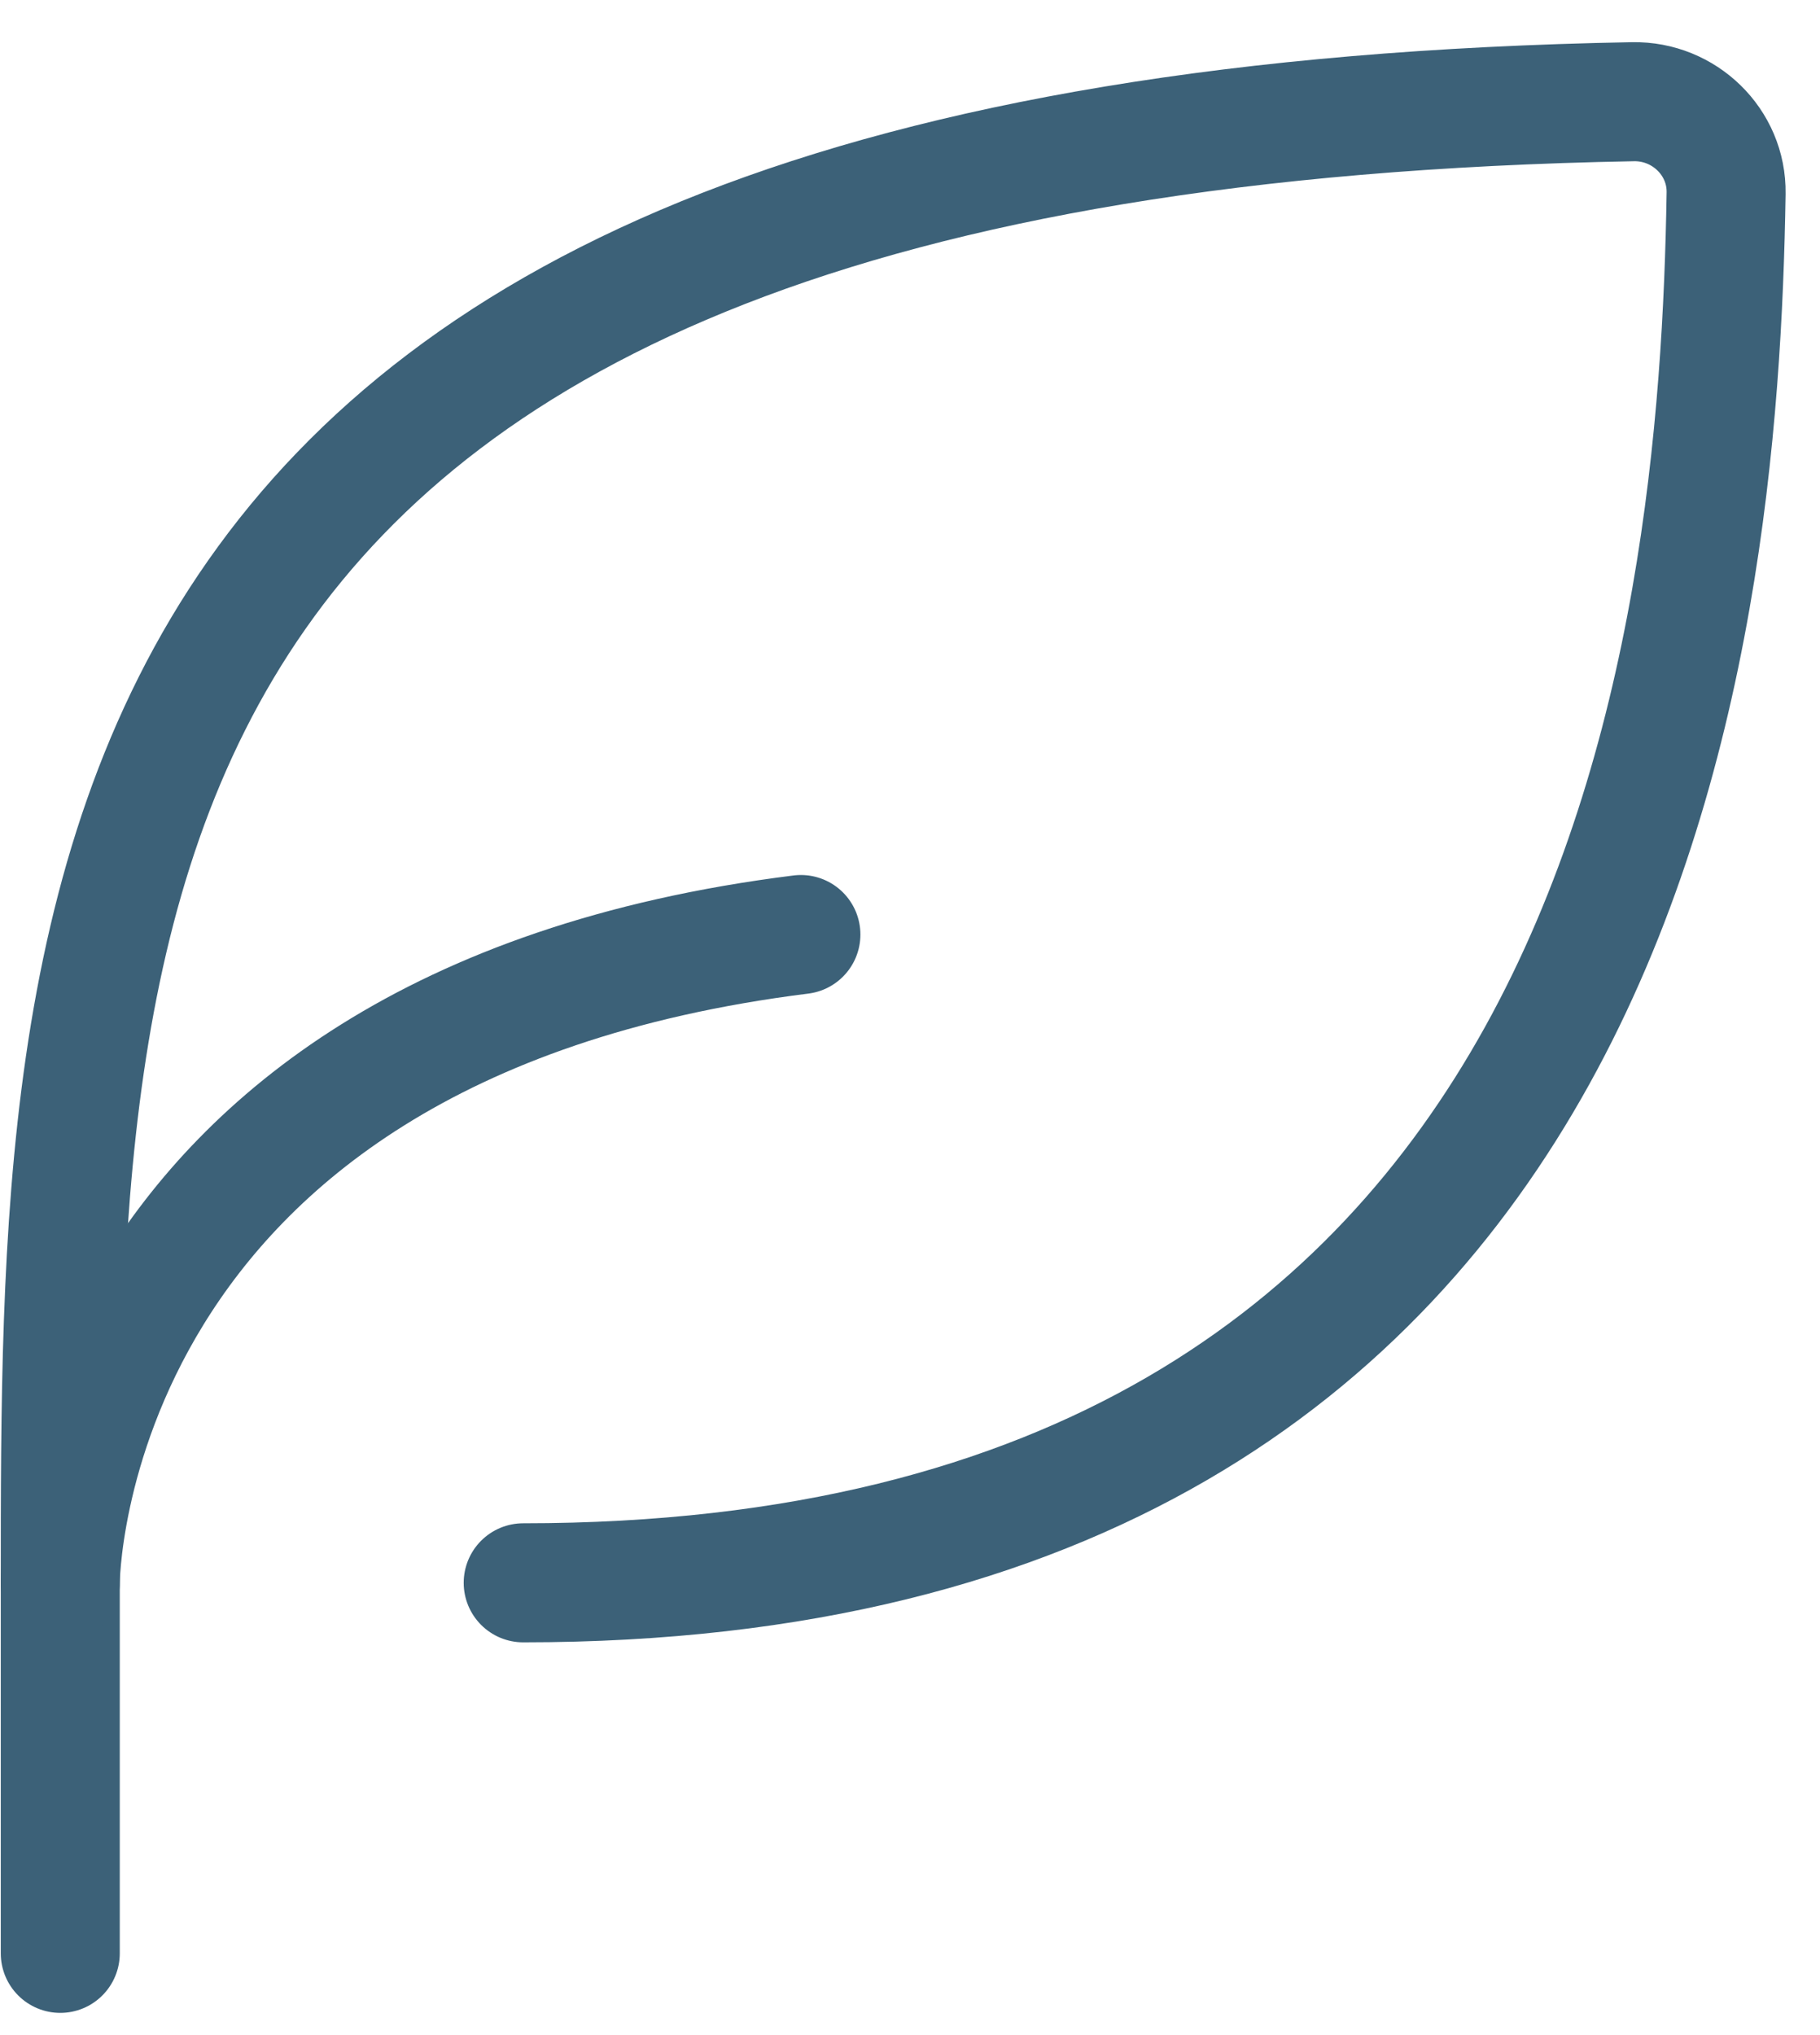 <svg width="34" height="38" viewBox="0 0 34 38" fill="none" xmlns="http://www.w3.org/2000/svg">
<path d="M9.774 29.555C30.449 29.555 32.114 11.965 32.246 3.607C32.261 2.652 31.462 1.882 30.507 1.899C1.126 2.439 1.126 16.683 1.126 29.555V36.474" stroke="#3C6178" stroke-width="2.223" stroke-linecap="round" stroke-linejoin="round"/>
<path d="M1.126 29.556C1.126 29.556 1.126 19.179 14.962 17.45" stroke="#3C6178" stroke-width="2.223" stroke-linecap="round" stroke-linejoin="round"/>
</svg>
